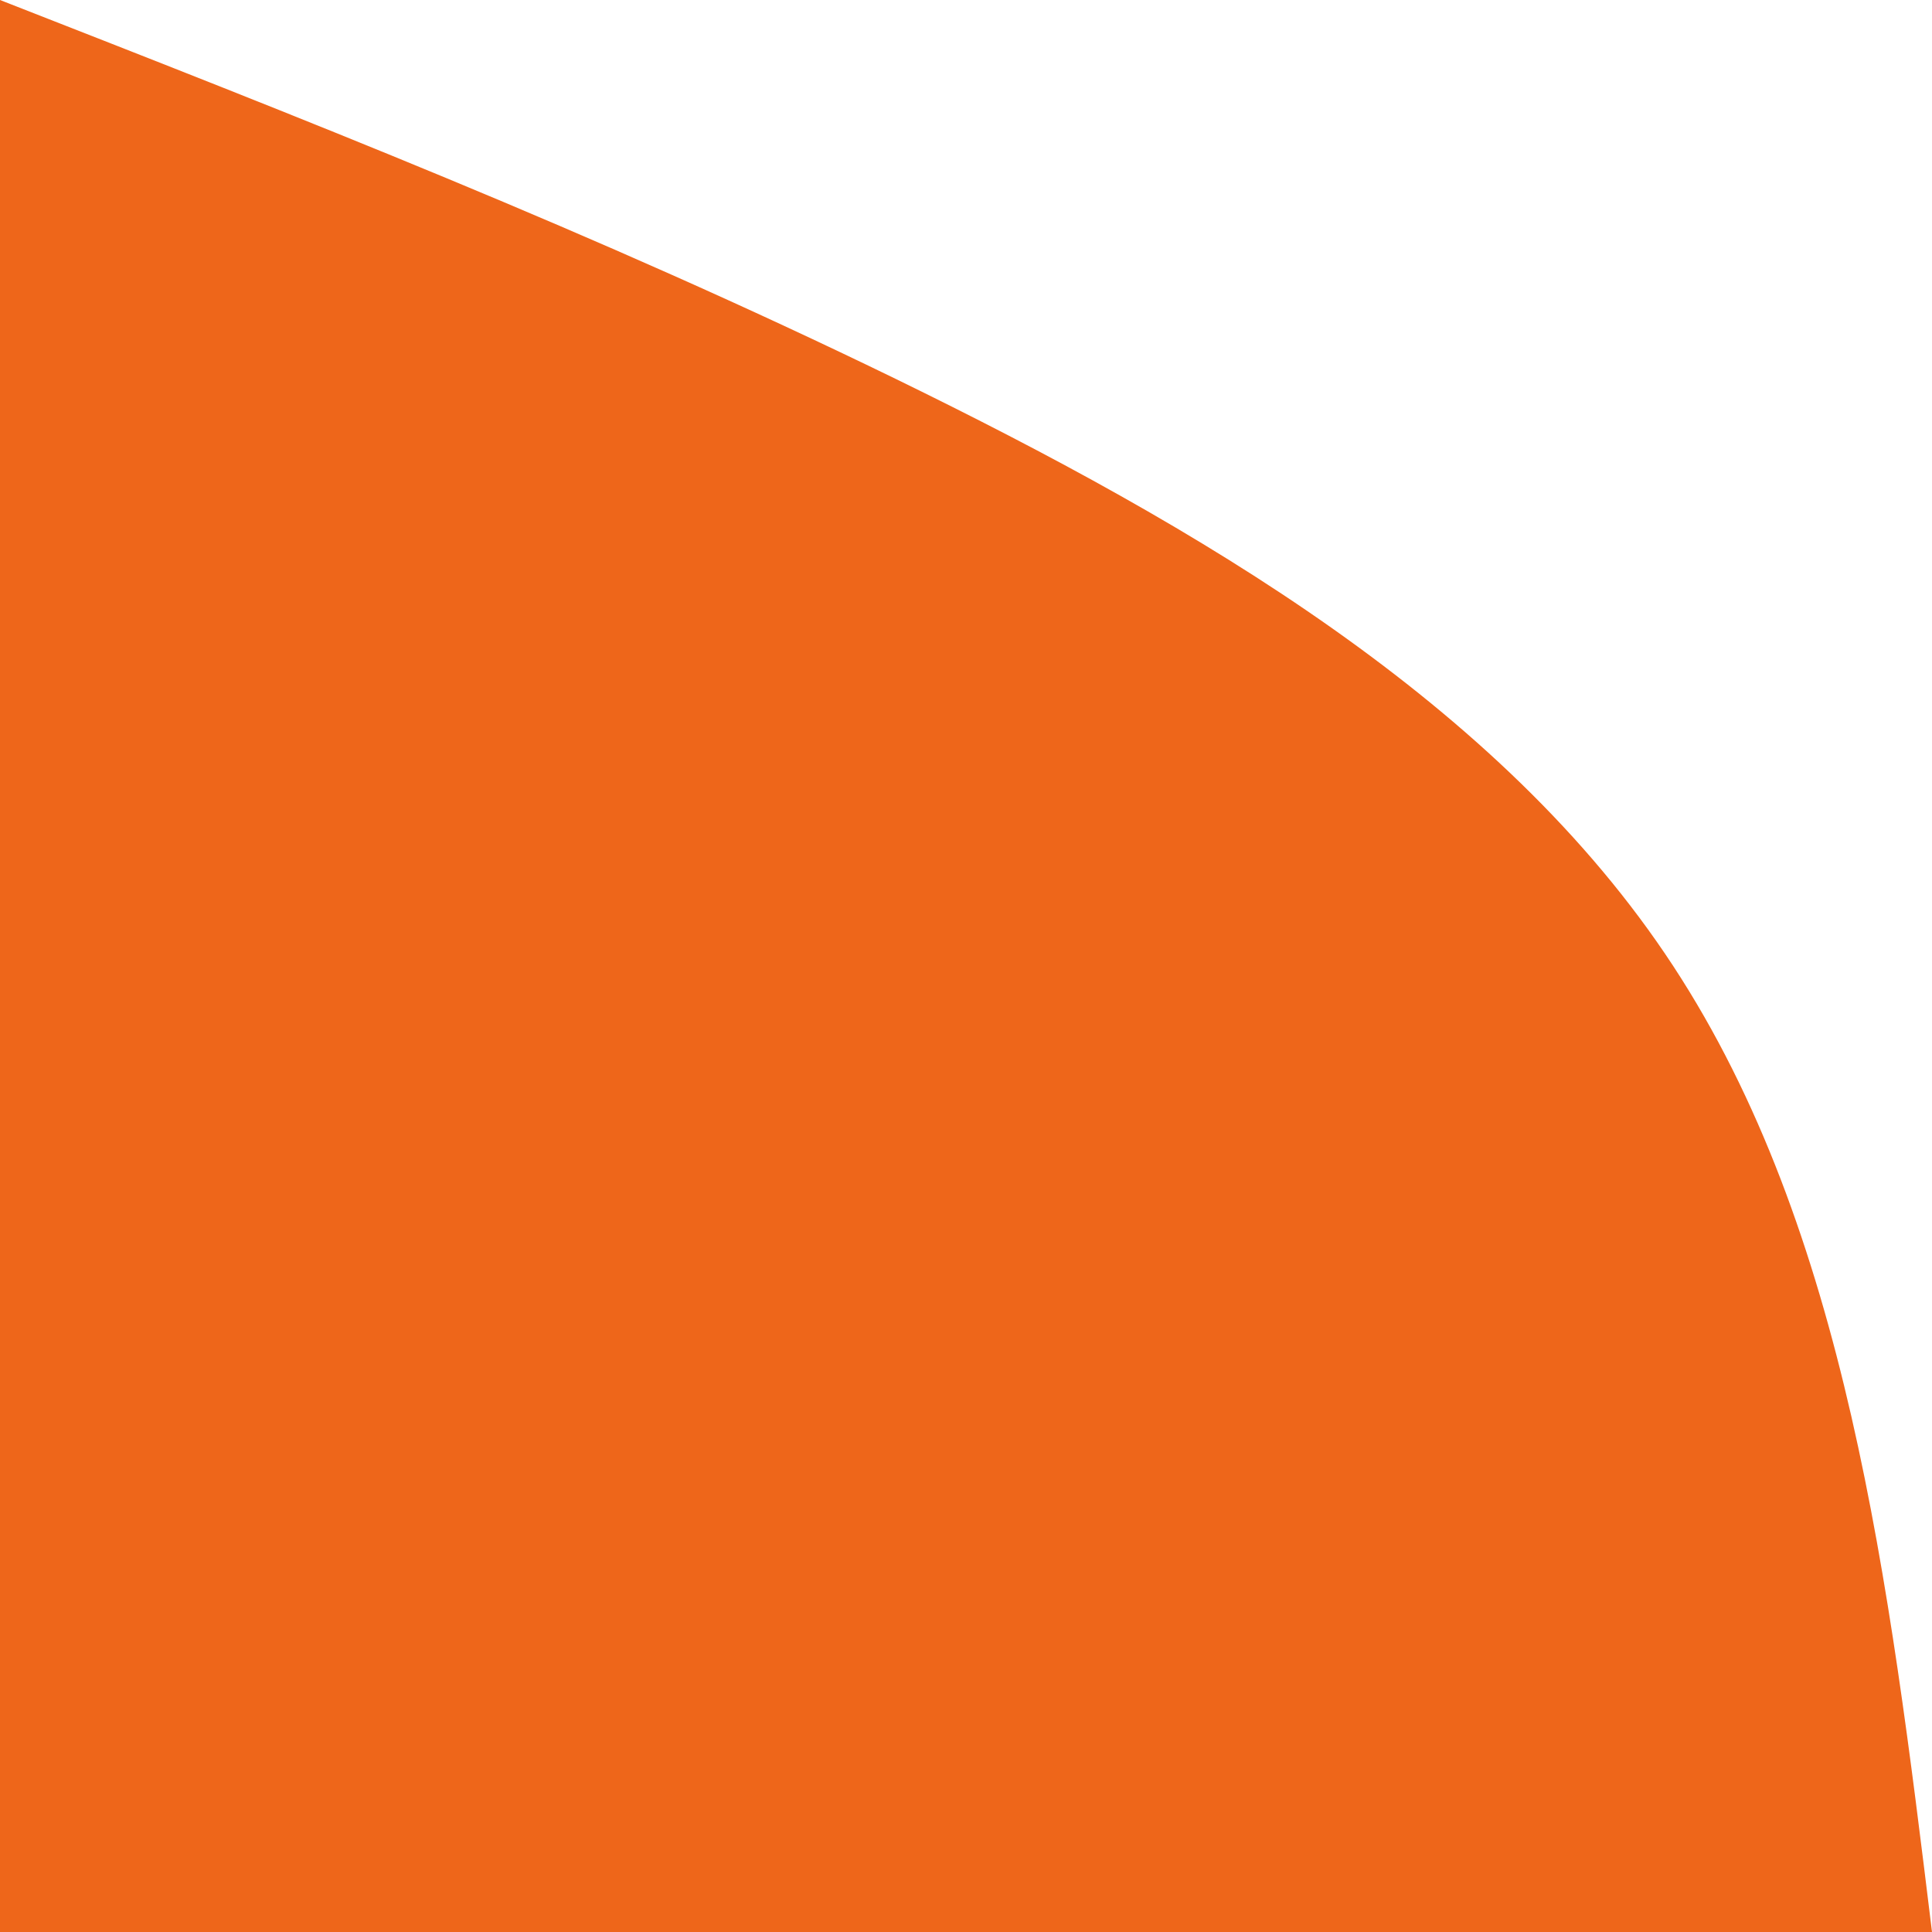 <svg width="486" height="486" viewBox="0 0 486 486" fill="none" xmlns="http://www.w3.org/2000/svg">
<path d="M0 0C74.9 29.3 149.9 58.6 225.5 95.4C301.1 132.3 377.4 176.6 420.9 243C464.4 309.4 475.2 397.7 486 486H0V0Z" fill="#EE661A"/>
</svg>

